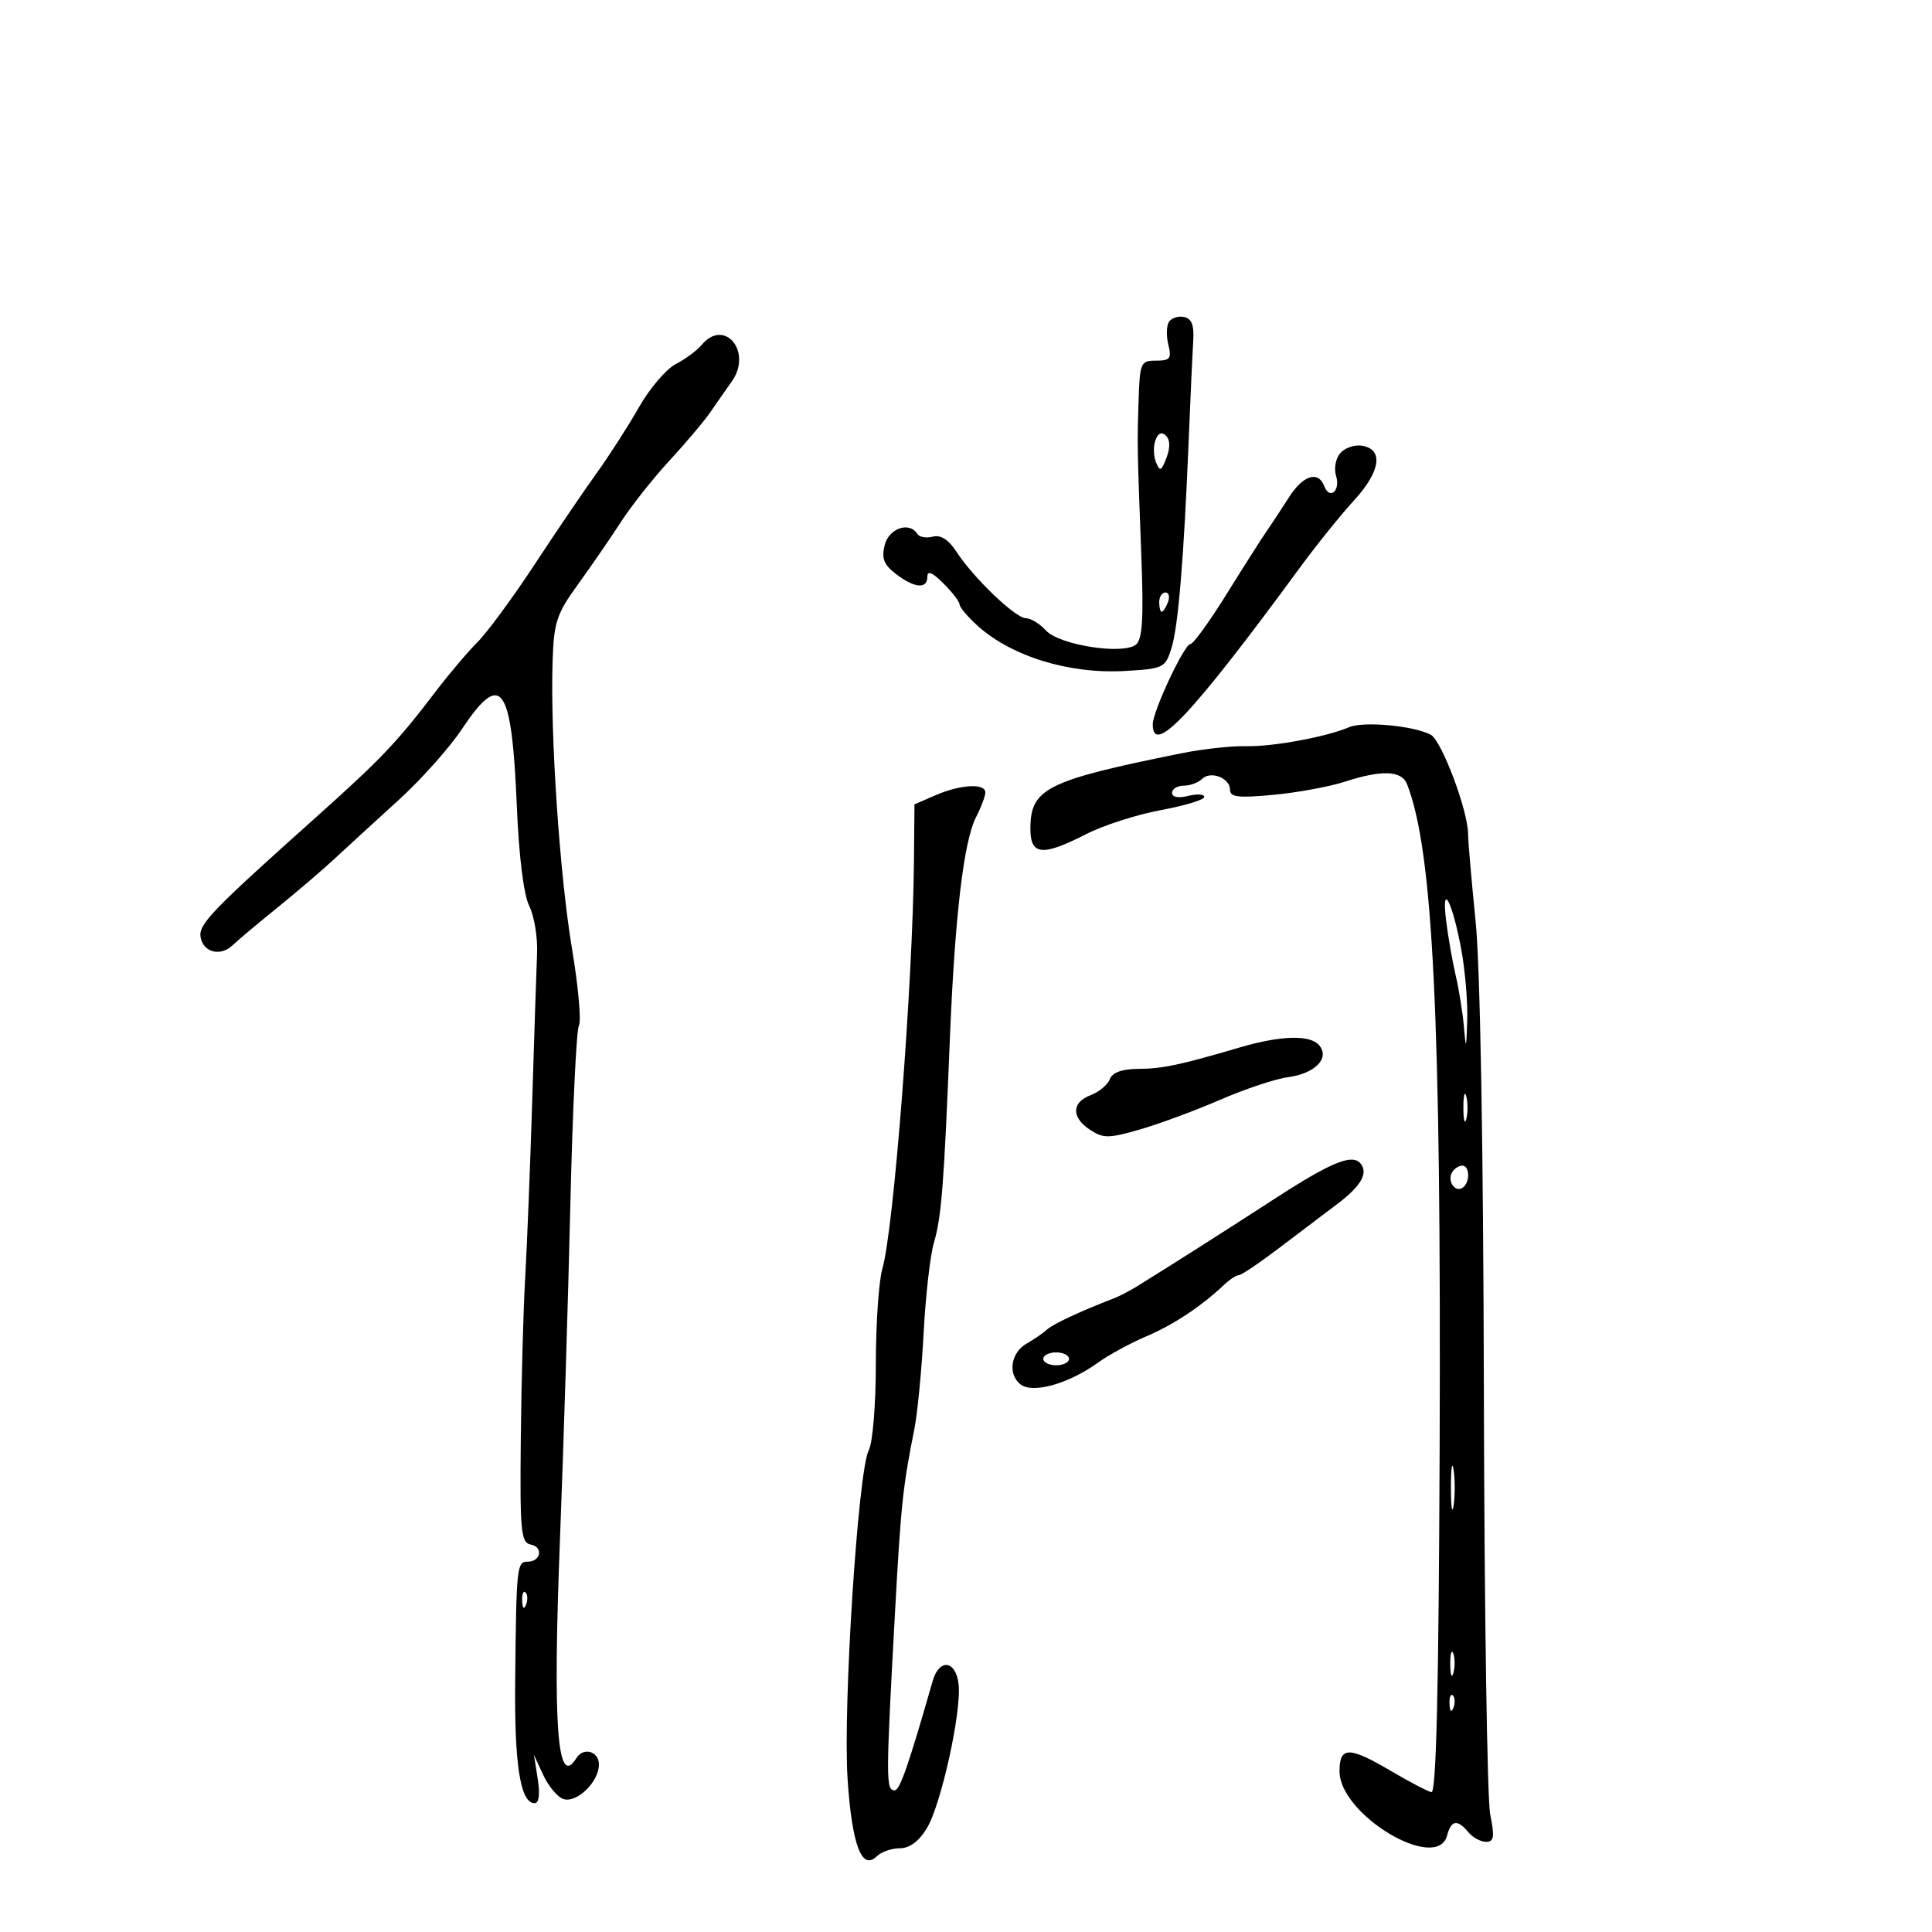 <svg xmlns="http://www.w3.org/2000/svg" width="300" height="300" viewBox="0 0 300 300" version="1.1">
	<path d="M 181.499 50.001 C 181.121 50.613, 181.088 52.213, 181.425 53.557 C 181.954 55.663, 181.691 56, 179.519 56 C 177.117 56, 176.991 56.291, 176.798 62.250 C 176.576 69.129, 176.577 69.221, 177.239 86.751 C 177.590 96.032, 177.387 99.264, 176.404 100.080 C 174.419 101.727, 164.466 100.172, 162.402 97.892 C 161.460 96.851, 160.067 96, 159.306 96 C 157.697 96, 151.200 89.783, 148.518 85.676 C 147.279 83.780, 146.070 83.010, 144.838 83.332 C 143.828 83.596, 142.750 83.404, 142.442 82.906 C 141.223 80.934, 138.032 82.025, 137.376 84.638 C 136.857 86.705, 137.232 87.674, 139.107 89.116 C 142 91.340, 144 91.516, 144 89.545 C 144 88.552, 144.792 88.883, 146.500 90.591 C 147.875 91.966, 149 93.436, 149 93.858 C 149 94.280, 150.238 95.750, 151.750 97.124 C 157.033 101.924, 166.029 104.693, 174.701 104.188 C 180.667 103.841, 180.940 103.708, 181.899 100.664 C 182.960 97.299, 183.831 86.736, 184.594 68 C 184.851 61.675, 185.161 54.936, 185.281 53.025 C 185.442 50.475, 185.059 49.462, 183.843 49.220 C 182.932 49.038, 181.877 49.390, 181.499 50.001 M 108.945 53.566 C 108.230 54.427, 106.427 55.762, 104.937 56.532 C 103.447 57.303, 100.878 60.311, 99.228 63.217 C 97.578 66.122, 94.606 70.750, 92.625 73.500 C 90.644 76.250, 86.301 82.645, 82.974 87.710 C 79.647 92.776, 75.673 98.176, 74.142 99.710 C 72.611 101.245, 69.647 104.750, 67.555 107.500 C 61.636 115.280, 59.156 117.882, 49 126.966 C 32.684 141.560, 30.768 143.559, 31.158 145.584 C 31.608 147.917, 34.285 148.558, 36.129 146.772 C 36.883 146.042, 39.989 143.432, 43.031 140.972 C 46.072 138.513, 50.122 135.048, 52.031 133.273 C 53.939 131.498, 58.359 127.448, 61.852 124.273 C 65.346 121.098, 69.777 116.138, 71.700 113.250 C 77.852 104.008, 79.460 106.251, 80.252 125.179 C 80.580 133.016, 81.317 138.935, 82.182 140.679 C 82.952 142.230, 83.498 145.525, 83.397 148 C 83.295 150.475, 82.954 160.825, 82.640 171 C 82.325 181.175, 81.833 193.550, 81.546 198.500 C 81.259 203.450, 80.954 214.700, 80.868 223.500 C 80.727 237.836, 80.888 239.535, 82.411 239.834 C 84.408 240.226, 83.987 242.500, 81.917 242.500 C 80.253 242.500, 80.175 243.246, 79.996 261.001 C 79.864 274.083, 80.806 280, 83.021 280 C 83.695 280, 83.873 278.614, 83.501 276.250 L 82.911 272.500 84.345 275.600 C 85.133 277.306, 86.513 278.983, 87.411 279.328 C 89.456 280.112, 93 276.734, 93 274 C 93 271.930, 90.587 271.240, 89.500 273 C 86.527 277.810, 85.814 268.240, 86.957 238.889 C 87.501 224.925, 88.225 201.575, 88.566 187 C 88.907 172.425, 89.504 159.928, 89.894 159.230 C 90.284 158.531, 89.795 153.131, 88.807 147.230 C 86.902 135.836, 85.431 113.994, 85.807 102.684 C 86.011 96.571, 86.421 95.334, 89.789 90.684 C 91.854 87.833, 94.852 83.475, 96.451 81.001 C 98.050 78.526, 101.436 74.251, 103.976 71.501 C 106.516 68.750, 109.363 65.375, 110.304 64 C 111.244 62.625, 112.735 60.491, 113.617 59.257 C 116.907 54.655, 112.499 49.284, 108.945 53.566 M 179.426 68.333 C 179.074 69.250, 179.104 70.787, 179.493 71.750 C 180.110 73.277, 180.319 73.192, 181.131 71.080 C 181.724 69.536, 181.700 68.300, 181.063 67.663 C 180.400 67, 179.851 67.224, 179.426 68.333 M 208.080 70.404 C 207.395 71.229, 207.115 72.788, 207.458 73.868 C 208.189 76.170, 206.481 77.695, 205.636 75.494 C 204.693 73.037, 202.330 73.791, 200.131 77.250 C 198.994 79.037, 197.438 81.400, 196.673 82.500 C 195.908 83.600, 193.115 87.987, 190.466 92.250 C 187.818 96.513, 185.293 100, 184.855 100 C 183.905 100, 179 110.448, 179 112.471 C 179 117.491, 185.068 111.018, 202 87.934 C 204.475 84.560, 208.205 79.936, 210.288 77.659 C 214.417 73.145, 214.876 69.697, 211.412 69.202 C 210.264 69.038, 208.765 69.579, 208.080 70.404 M 180 93.500 C 180 94.325, 180.177 95, 180.393 95 C 180.609 95, 181.045 94.325, 181.362 93.500 C 181.678 92.675, 181.501 92, 180.969 92 C 180.436 92, 180 92.675, 180 93.500 M 209.500 112.913 C 205.954 114.434, 197.613 115.969, 193.444 115.868 C 191.214 115.814, 186.714 116.310, 183.444 116.970 C 162.469 121.205, 160 122.439, 160 128.689 C 160 132.826, 161.851 133.005, 168.658 129.523 C 171.321 128.161, 176.537 126.484, 180.250 125.795 C 183.963 125.107, 187 124.188, 187 123.753 C 187 123.318, 185.875 123.244, 184.500 123.589 C 182.960 123.976, 182 123.791, 182 123.108 C 182 122.499, 182.810 122, 183.800 122 C 184.790 122, 186.065 121.535, 186.633 120.967 C 187.967 119.633, 191 120.791, 191 122.635 C 191 123.785, 192.286 123.935, 197.750 123.420 C 201.463 123.071, 206.428 122.159, 208.785 121.393 C 214.545 119.521, 217.642 119.635, 218.476 121.750 C 222.531 132.031, 223.801 157.944, 223.546 225.124 C 223.404 262.409, 223.020 278.435, 222.273 278.284 C 221.684 278.165, 218.887 276.702, 216.057 275.034 C 209.468 271.148, 208 271.151, 208 275.048 C 208 281.822, 223.177 290.861, 224.710 285 C 225.334 282.615, 226.312 282.466, 228 284.500 C 228.685 285.325, 229.922 286, 230.750 286 C 231.989 286, 232.104 285.247, 231.400 281.750 C 230.929 279.413, 230.486 249.825, 230.414 216 C 230.333 177.719, 229.847 150.158, 229.127 143 C 228.490 136.675, 227.966 130.600, 227.961 129.500 C 227.946 125.861, 223.860 114.995, 222.165 114.088 C 219.558 112.693, 211.710 111.965, 209.500 112.913 M 145.250 123.491 L 142 124.903 141.918 133.702 C 141.740 152.771, 138.786 190.892, 137.015 196.993 C 136.457 198.915, 136 205.582, 136 211.809 C 136 218.093, 135.513 224.041, 134.906 225.175 C 133.246 228.277, 130.873 265.053, 131.612 276.233 C 132.289 286.475, 133.816 290.535, 136.133 288.250 C 136.830 287.563, 138.442 287, 139.715 287 C 141.228 287, 142.678 285.933, 143.905 283.916 C 146.141 280.240, 149.338 265.740, 148.847 261.500 C 148.420 257.807, 145.839 257.486, 144.832 261 C 141.089 274.072, 139.726 278, 138.930 278 C 137.539 278, 137.542 276.455, 138.997 250 C 139.894 233.688, 140.201 230.793, 141.964 222 C 142.461 219.525, 143.116 212.775, 143.420 207 C 143.724 201.225, 144.439 194.925, 145.009 193 C 146.186 189.024, 146.574 184.099, 147.487 161.500 C 148.263 142.294, 149.644 130.589, 151.574 126.857 C 152.358 125.340, 153 123.627, 153 123.050 C 153 121.587, 149.123 121.807, 145.250 123.491 M 224.559 143 C 224.864 145.475, 225.533 149.300, 226.047 151.500 C 226.560 153.700, 227.134 157.300, 227.322 159.500 C 227.628 163.085, 227.681 162.975, 227.832 158.434 C 227.924 155.647, 227.508 150.697, 226.906 147.434 C 225.533 139.988, 223.778 136.673, 224.559 143 M 192.500 162.651 C 183.234 165.379, 180.515 165.952, 176.719 165.976 C 174.214 165.992, 172.733 166.533, 172.332 167.577 C 171.999 168.444, 170.664 169.558, 169.364 170.052 C 166.369 171.190, 166.336 173.519, 169.288 175.453 C 171.326 176.788, 172.171 176.780, 177.038 175.374 C 180.042 174.506, 185.650 172.430, 189.500 170.760 C 193.350 169.091, 198.075 167.518, 200 167.265 C 204.171 166.717, 206.521 164.332, 204.861 162.332 C 203.462 160.646, 198.909 160.764, 192.500 162.651 M 227.232 172 C 227.232 173.925, 227.438 174.713, 227.689 173.750 C 227.941 172.787, 227.941 171.213, 227.689 170.250 C 227.438 169.287, 227.232 170.075, 227.232 172 M 197.958 186.125 C 189.449 191.636, 182.152 196.278, 176.500 199.775 C 175.400 200.456, 173.825 201.273, 173 201.591 C 167.744 203.618, 163.550 205.577, 162.561 206.468 C 161.931 207.036, 160.535 207.996, 159.458 208.602 C 156.985 209.994, 156.440 213.290, 158.413 214.928 C 160.268 216.467, 165.894 214.912, 170.500 211.587 C 172.150 210.396, 175.525 208.559, 178 207.505 C 182.245 205.698, 186.499 202.878, 190.084 199.495 C 190.955 198.673, 191.987 198, 192.377 198 C 192.766 198, 195.601 196.088, 198.675 193.750 C 201.749 191.412, 205.763 188.375, 207.596 187 C 211.132 184.346, 212.364 182.398, 211.444 180.910 C 210.256 178.987, 207.090 180.211, 197.958 186.125 M 225.500 182 C 224.684 183.320, 225.880 185.192, 227.069 184.457 C 228.284 183.707, 228.276 181, 227.059 181 C 226.541 181, 225.840 181.450, 225.500 182 M 162 211 C 162 211.550, 162.900 212, 164 212 C 165.100 212, 166 211.550, 166 211 C 166 210.450, 165.100 210, 164 210 C 162.900 210, 162 210.450, 162 211 M 225.300 231 C 225.300 234.025, 225.487 235.262, 225.716 233.750 C 225.945 232.238, 225.945 229.762, 225.716 228.250 C 225.487 226.738, 225.300 227.975, 225.300 231 M 81.079 248.583 C 81.127 249.748, 81.364 249.985, 81.683 249.188 C 81.972 248.466, 81.936 247.603, 81.604 247.271 C 81.272 246.939, 81.036 247.529, 81.079 248.583 M 225.195 258.500 C 225.215 260.150, 225.439 260.704, 225.693 259.731 C 225.947 258.758, 225.930 257.408, 225.656 256.731 C 225.382 256.054, 225.175 256.850, 225.195 258.500 M 225.079 264.583 C 225.127 265.748, 225.364 265.985, 225.683 265.188 C 225.972 264.466, 225.936 263.603, 225.604 263.271 C 225.272 262.939, 225.036 263.529, 225.079 264.583" stroke="none" fill="black" fill-rule="evenodd"/>
</svg>